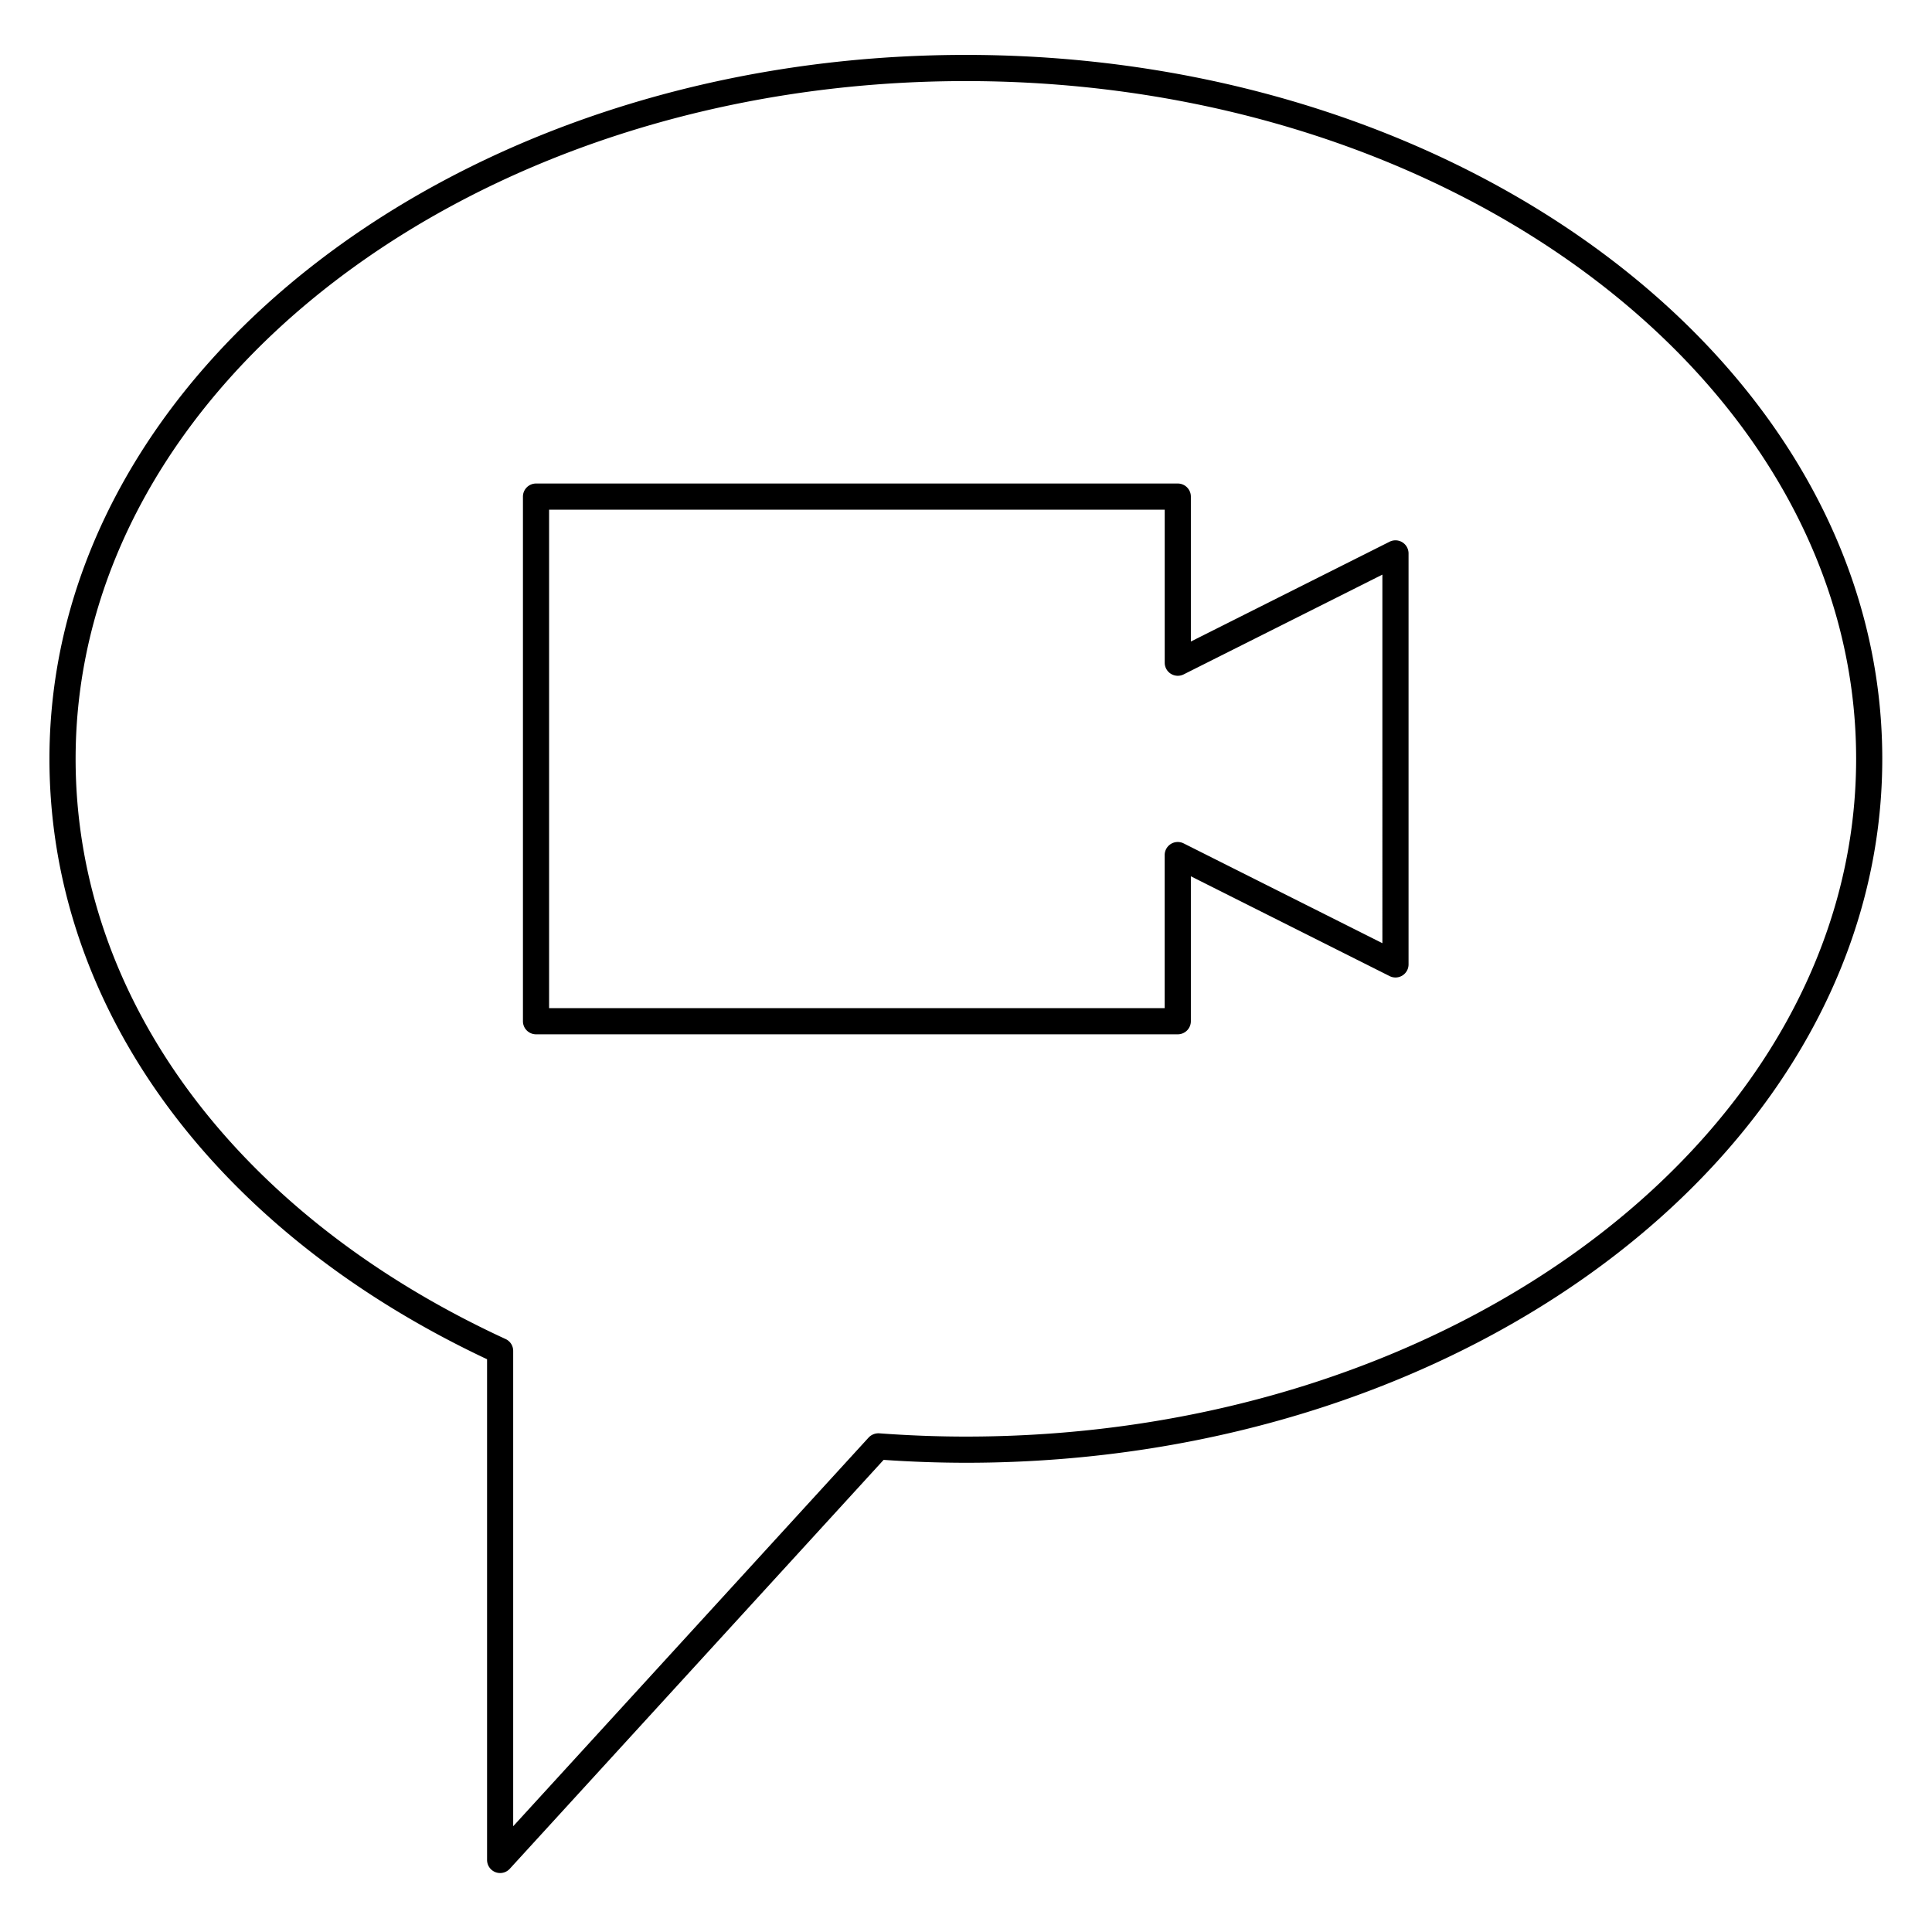 <svg id="icon-products-video-chat" viewBox="0 0 96 96" xmlns="http://www.w3.org/2000/svg">
  <path fill-rule="evenodd" d="M2.457 37.707c0-19.287 20.426-34.979 45.532-34.979 25.11 0 45.54 15.69 45.54 34.976 0 19.287-20.426 34.98-45.533 34.98a59.856 59.856 0 0 1-4.089-.144L25.332 92.857a.648.648 0 0 1-1.017-.071.648.648 0 0 1-.113-.367V67.54C10.577 61.126 2.457 49.999 2.457 37.707ZM47.989 2.728h.001-.001Zm-4.301 68.493c1.452.107 2.902.162 4.309.162 24.39 0 44.233-15.109 44.233-33.68 0-18.568-19.846-33.674-44.24-33.674-24.39 0-44.233 15.108-44.233 33.678 0 11.884 7.987 22.661 21.366 28.829a.648.648 0 0 1 .377.589v23.62l17.661-19.314a.672.672 0 0 1 .527-.21Zm15.485-39.344 9.875-4.959a.65.65 0 0 1 .942.581V47.92a.649.649 0 0 1-.942.581l-9.875-4.959v7.202a.65.65 0 0 1-.65.65H26.635a.65.65 0 0 1-.65-.65V24.676a.65.65 0 0 1 .65-.65h31.888a.65.65 0 0 1 .65.65v7.201Zm-.359 10.03 9.876 4.959V28.553l-9.876 4.958a.65.65 0 0 1-.94-.58v-7.605H27.284v24.768h30.588v-7.606a.65.65 0 0 1 .941-.581Z"/>
</svg>
